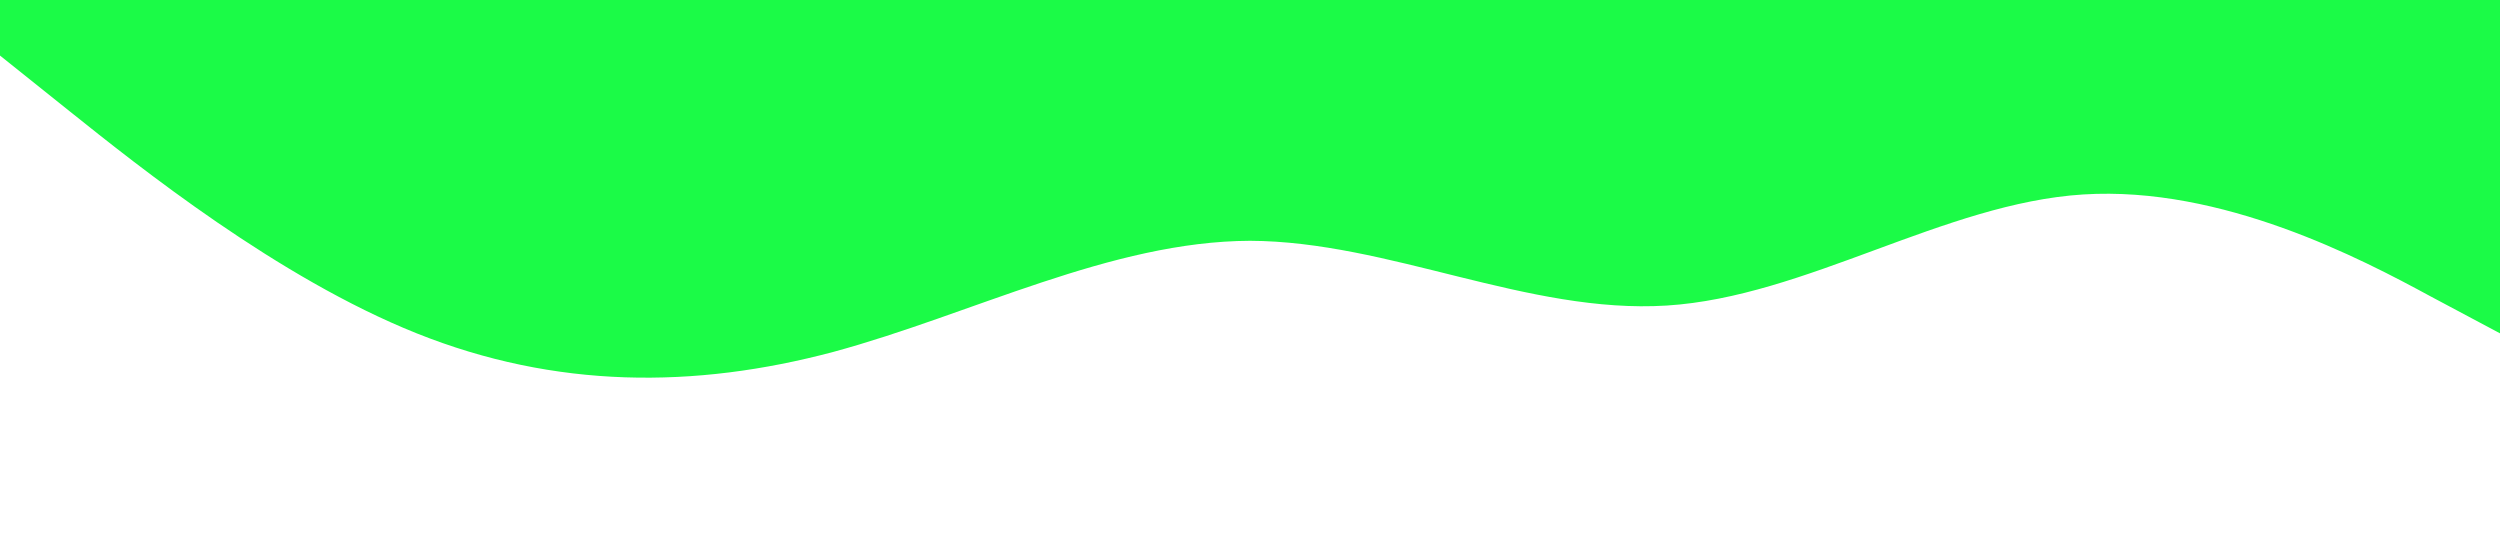 <?xml version="1.0" standalone="no"?>
<svg xmlns="http://www.w3.org/2000/svg" viewBox="0 0 1440 320">
  <path fill="#1BFB47" fill-opacity="1" d="M0,32L40,64C80,96,160,160,240,192C320,224,400,224,480,202.7C560,181,640,139,720,138.7C800,139,880,181,960,176C1040,171,1120,117,1200,112C1280,107,1360,149,1400,170.7L1440,192L1440,0L1400,0C1360,0,1280,0,1200,0C1120,0,1040,0,960,0C880,0,800,0,720,0C640,0,560,0,480,0C400,0,320,0,240,0C160,0,80,0,40,0L0,0Z">
  </path>
</svg>